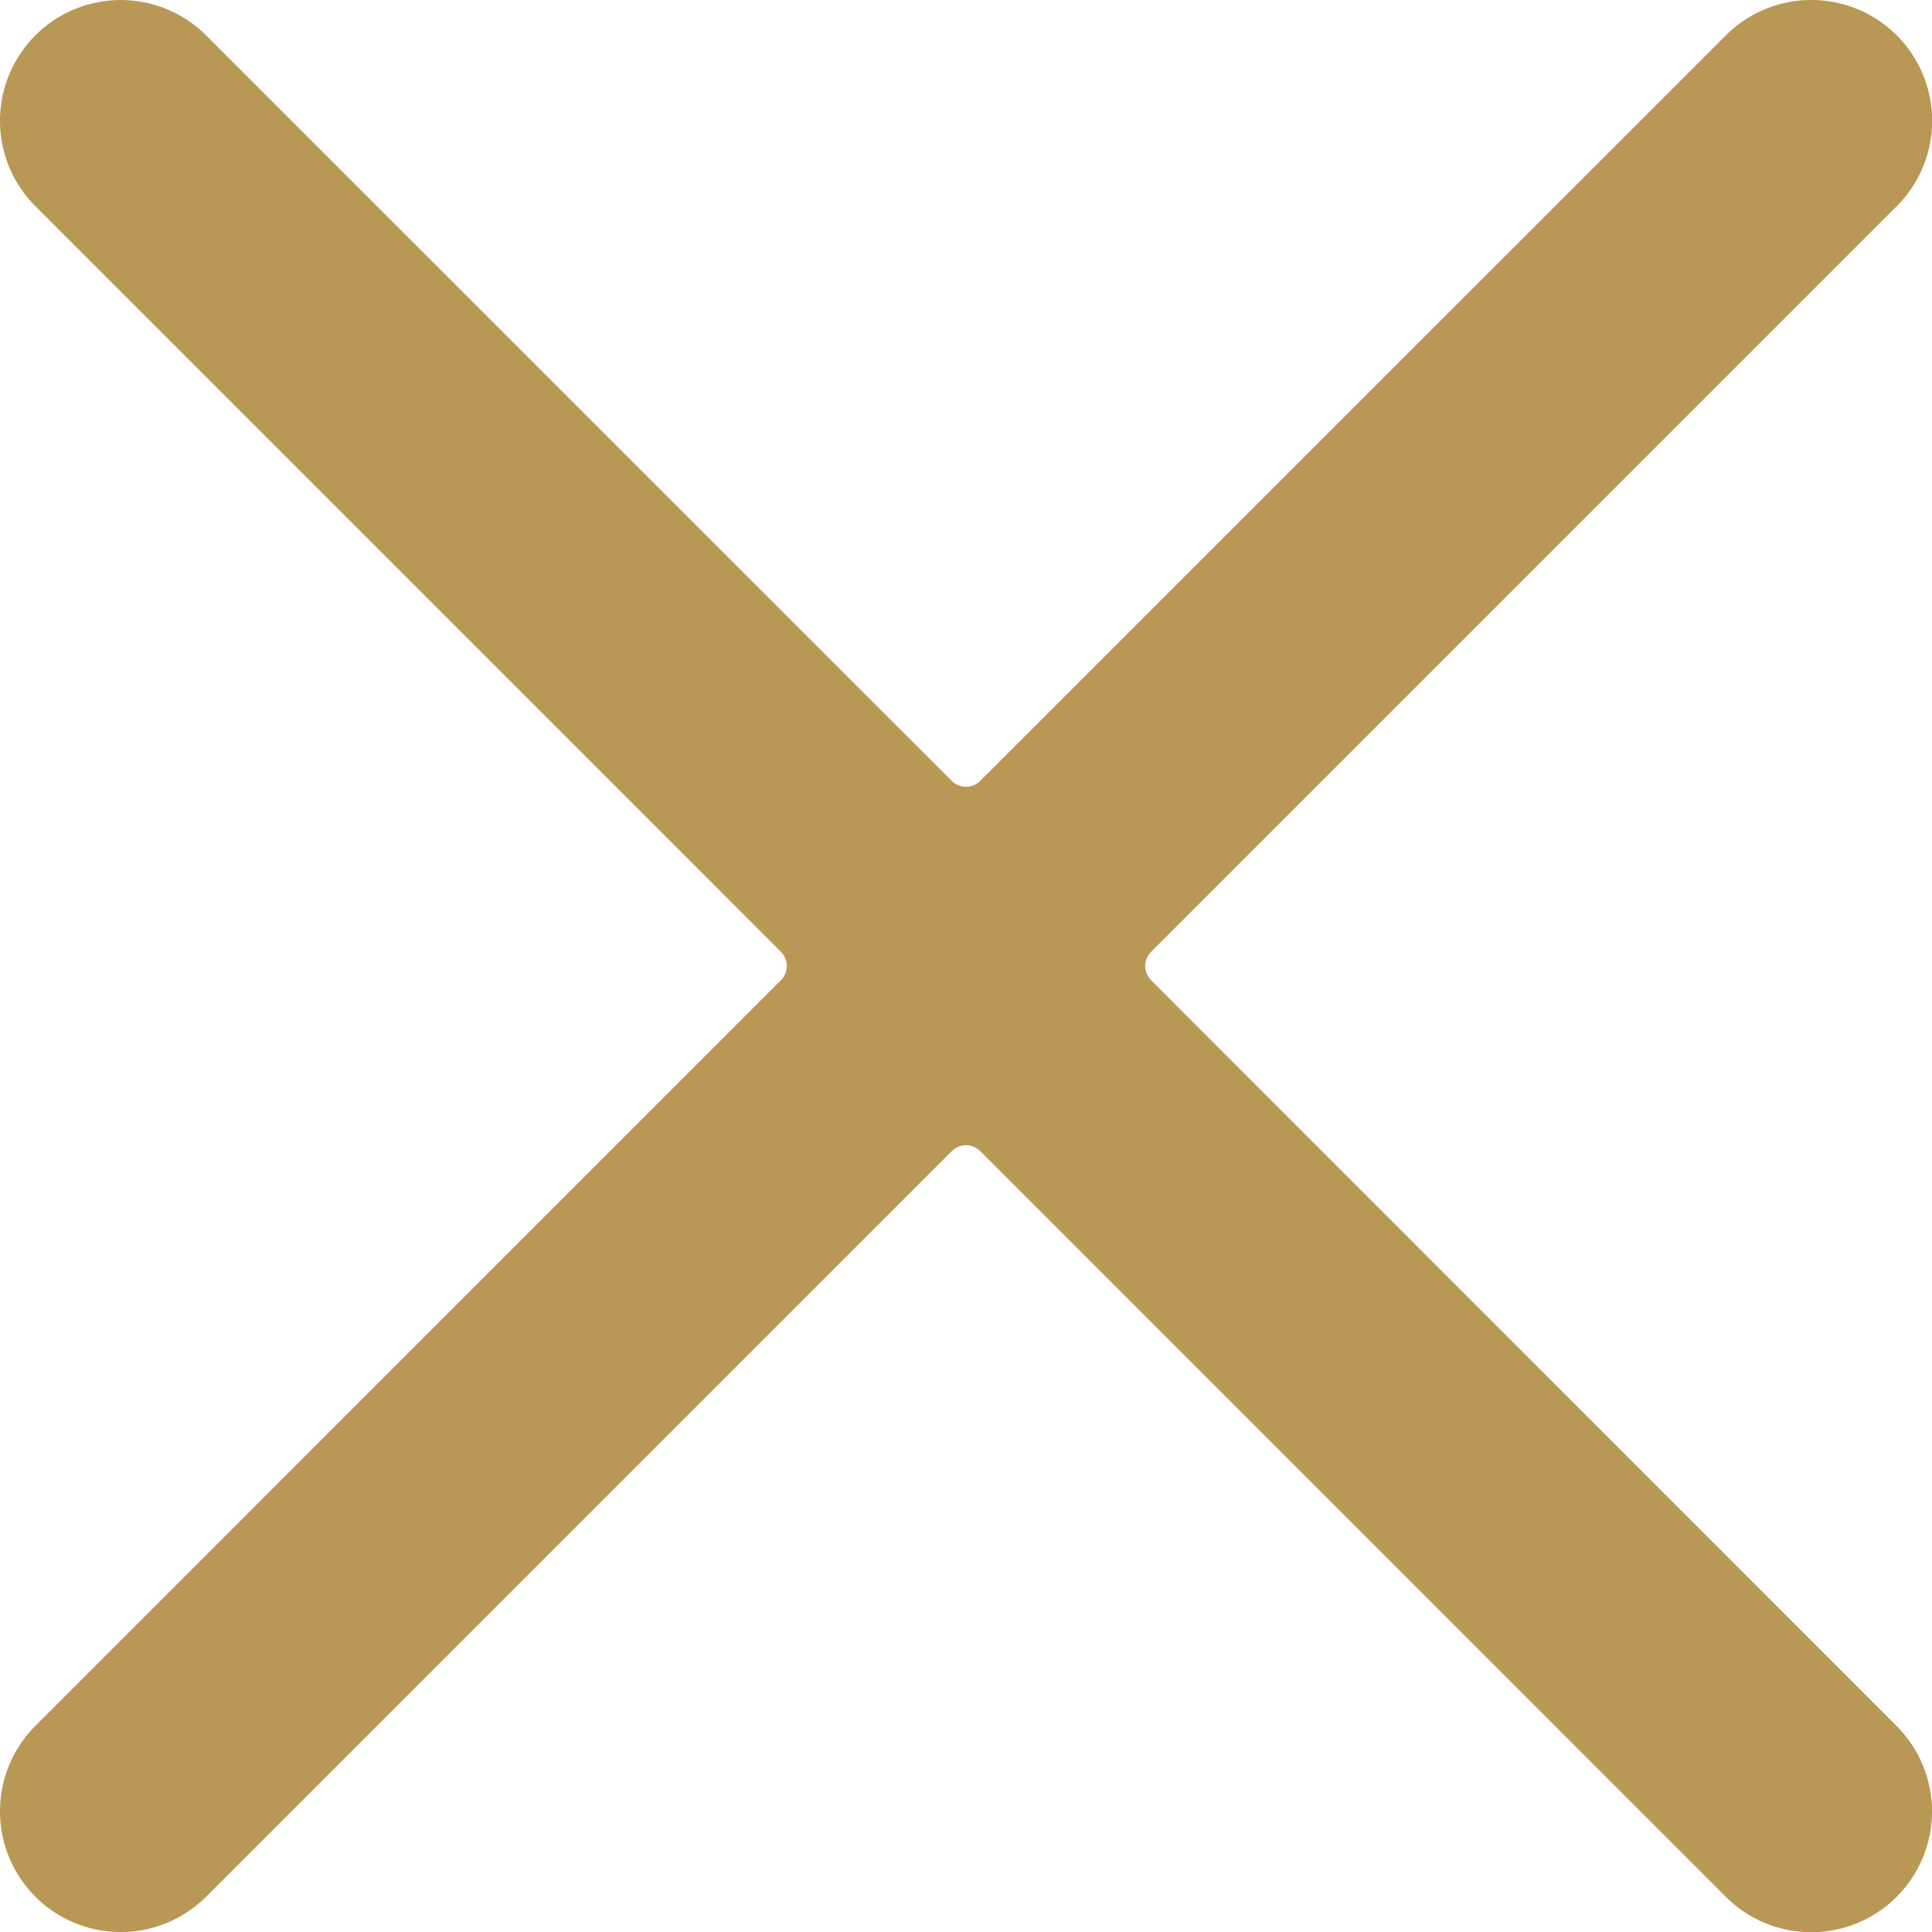 <svg xmlns="http://www.w3.org/2000/svg" aria-hidden="true" viewBox="0 0 24 24"><path fill="rgba(185,152,85,1)" d="M.439 21.44a1.5 1.5 0 0 0 2.122 2.121l9.262-9.261a.25.25 0 0 1 .354 0l9.262 9.263a1.5 1.5 0 1 0 2.122-2.121L14.3 12.177a.25.25 0 0 1 0-.354l9.263-9.262A1.5 1.5 0 0 0 21.439.44L12.177 9.7a.25.25 0 0 1-.354 0L2.561.44A1.5 1.5 0 0 0 .439 2.561L9.7 11.823a.25.25 0 0 1 0 .354Z"/></svg>